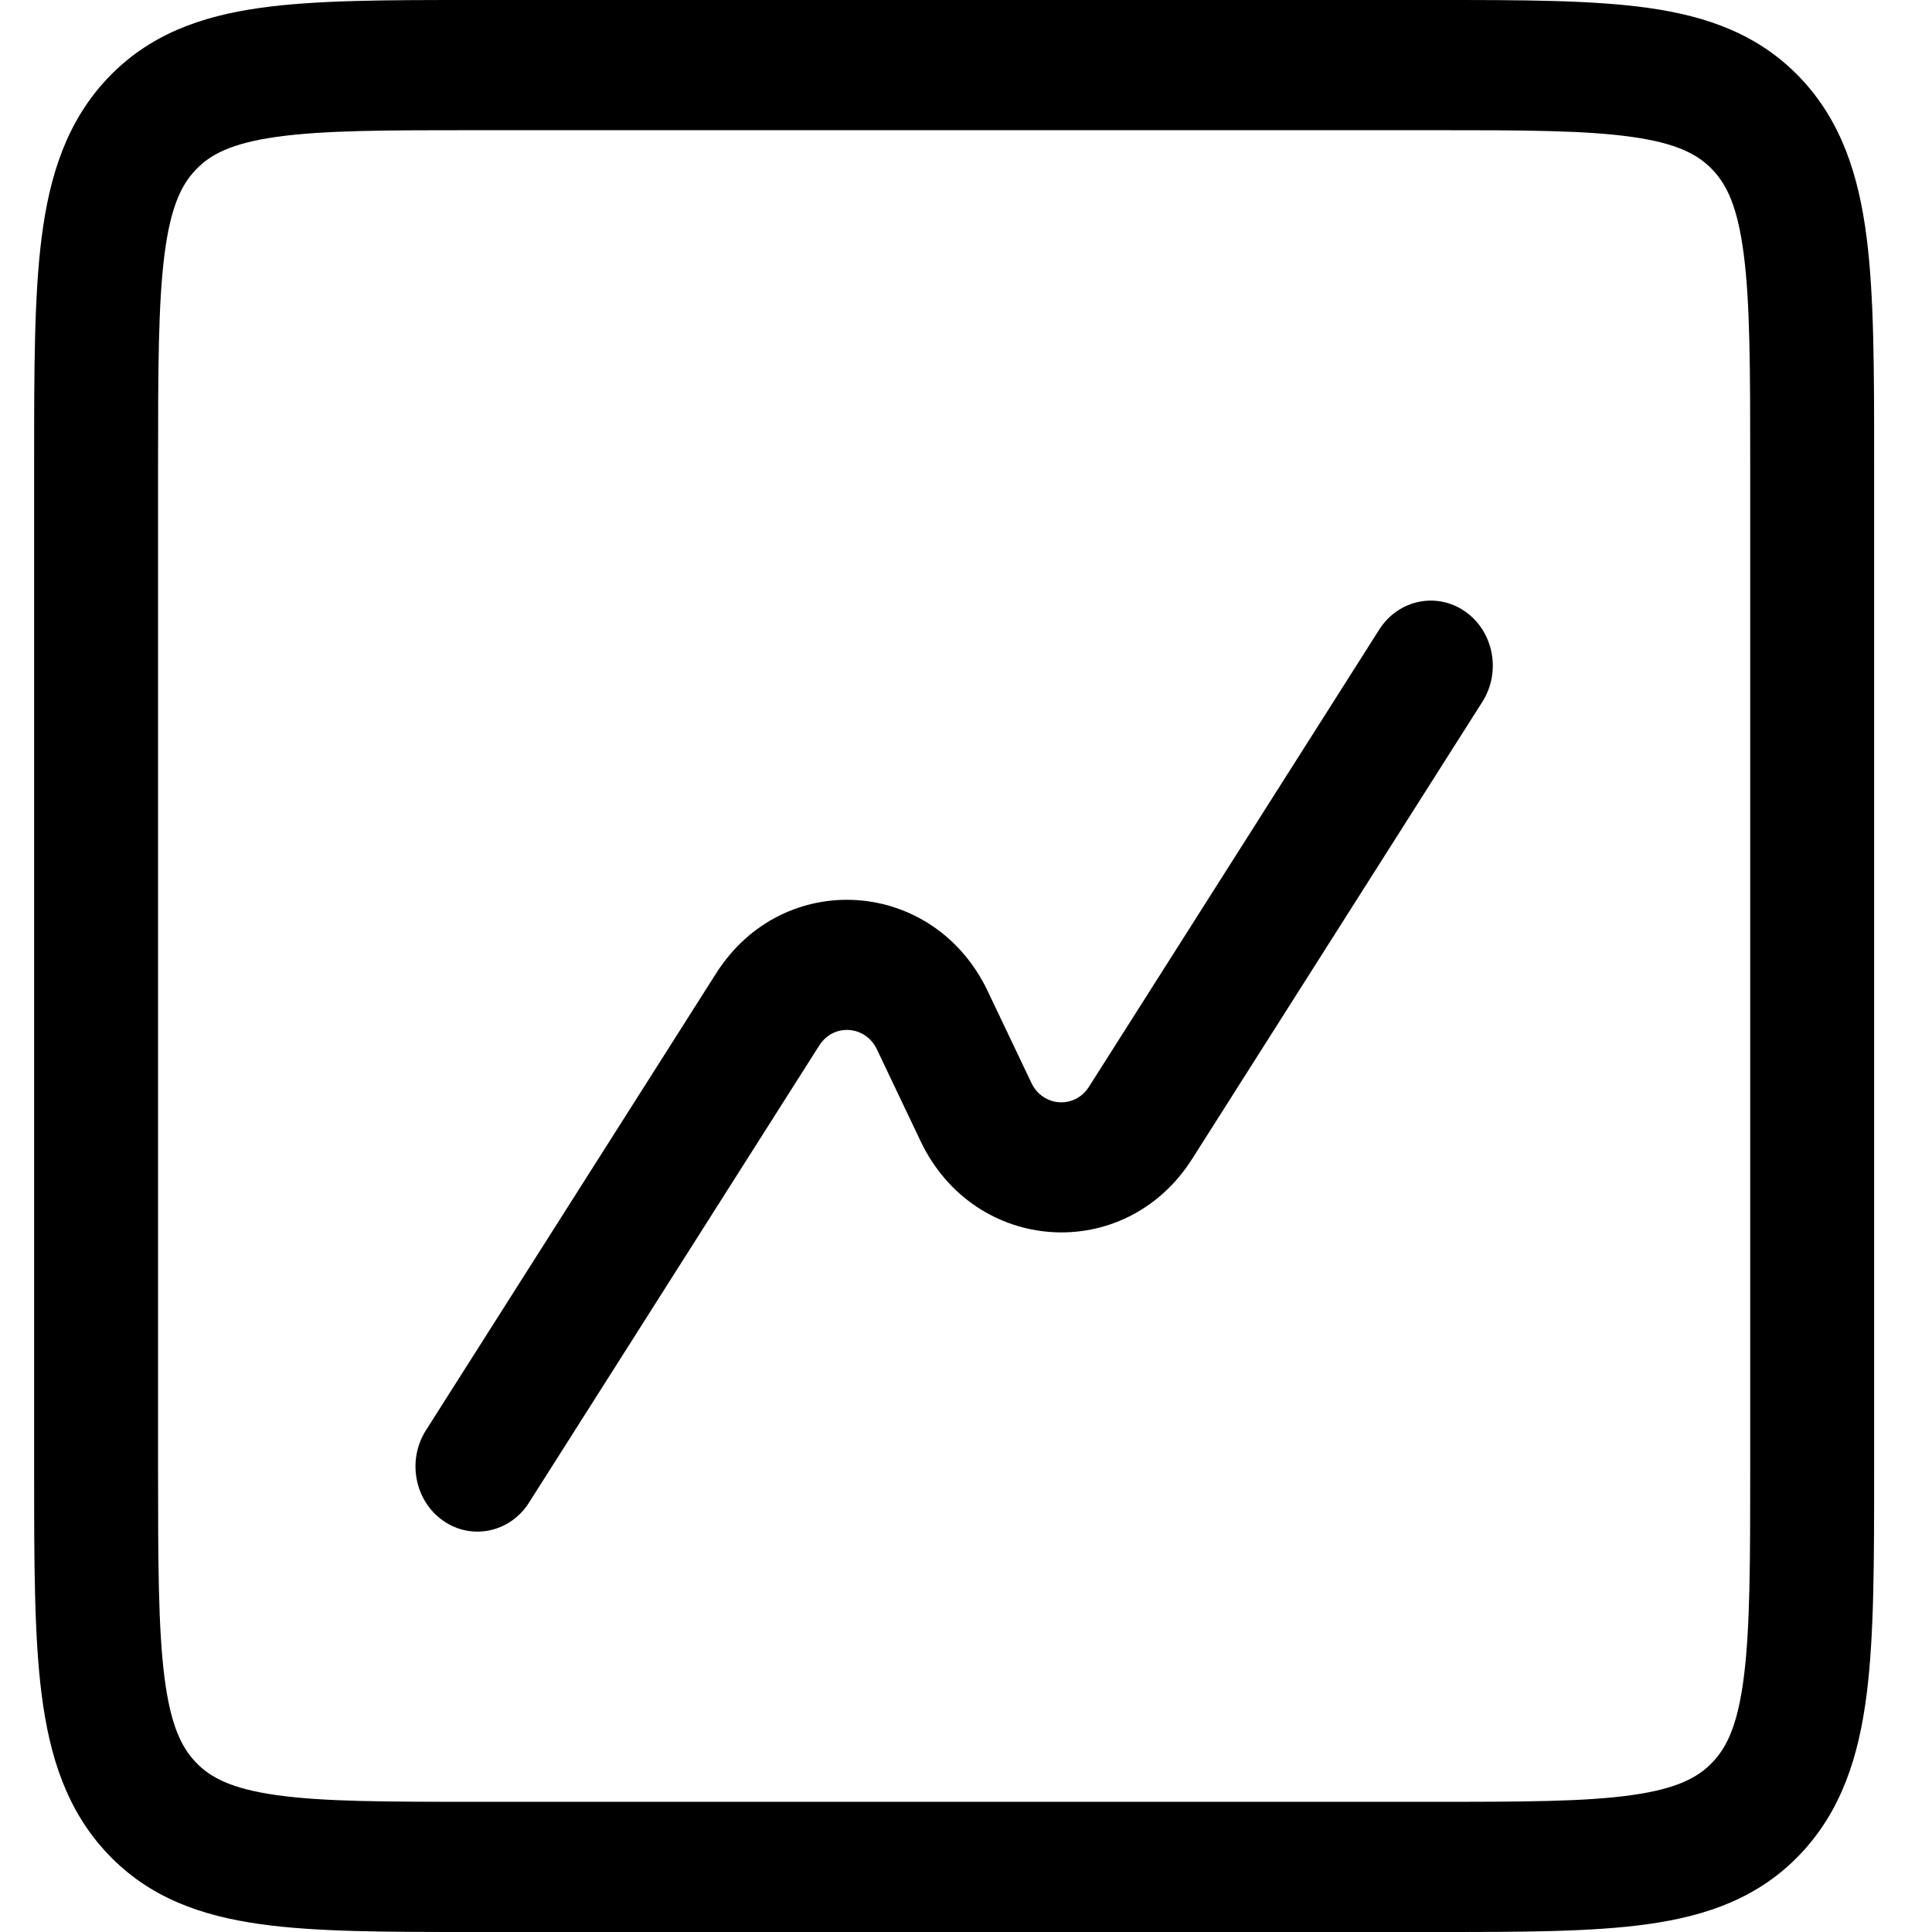 <svg width="21" height="21" viewBox="0 0 21 21" fill="none" xmlns="http://www.w3.org/2000/svg">
<path fill-rule="evenodd" clip-rule="evenodd" d="M5.142 8.27132e-07H15.6C16.537 -2.37528e-05 17.307 -4.39229e-05 17.916 0.086C18.555 0.176 19.117 0.373 19.567 0.845C20.016 1.317 20.203 1.906 20.289 2.578C20.371 3.217 20.371 4.026 20.371 5.009V15.991C20.371 16.974 20.371 17.783 20.289 18.422C20.203 19.093 20.016 19.683 19.567 20.155C19.117 20.628 18.555 20.824 17.916 20.914C17.307 21 16.537 21 15.6 21H5.142C4.206 21 3.435 21 2.826 20.914C2.187 20.824 1.625 20.628 1.175 20.155C0.726 19.683 0.539 19.093 0.453 18.422C0.371 17.783 0.371 16.974 0.371 15.991V5.01C0.371 4.026 0.371 3.217 0.453 2.578C0.539 1.906 0.726 1.317 1.175 0.845C1.625 0.373 2.187 0.176 2.826 0.086C3.435 -4.39229e-05 4.206 -2.37528e-05 5.142 8.27132e-07ZM3.005 1.488C2.516 1.557 2.285 1.679 2.128 1.845C1.97 2.01 1.854 2.252 1.788 2.766C1.72 3.3 1.718 4.014 1.718 5.06V15.94C1.718 16.986 1.72 17.7 1.788 18.234C1.854 18.748 1.97 18.99 2.128 19.155C2.285 19.321 2.516 19.443 3.005 19.512C3.514 19.584 4.194 19.585 5.19 19.585H15.552C16.549 19.585 17.228 19.584 17.737 19.512C18.227 19.443 18.457 19.321 18.614 19.155C18.772 18.99 18.888 18.748 18.954 18.234C19.023 17.7 19.024 16.986 19.024 15.94V5.06C19.024 4.014 19.023 3.3 18.954 2.766C18.888 2.252 18.772 2.01 18.614 1.845C18.457 1.679 18.227 1.557 17.737 1.488C17.228 1.416 16.549 1.415 15.552 1.415H5.19C4.194 1.415 3.514 1.416 3.005 1.488ZM15.926 6.647C16.236 6.864 16.319 7.303 16.113 7.628L12.958 12.597C12.23 13.743 10.593 13.636 10.006 12.403L9.531 11.405C9.406 11.144 9.059 11.121 8.905 11.364L5.75 16.333C5.544 16.658 5.126 16.746 4.816 16.529C4.507 16.312 4.423 15.873 4.629 15.548L7.784 10.58C8.512 9.433 10.149 9.54 10.736 10.773L11.211 11.771C11.336 12.033 11.683 12.055 11.837 11.812L14.992 6.843C15.198 6.518 15.617 6.431 15.926 6.647Z" fill="currentColor"/>
</svg>
